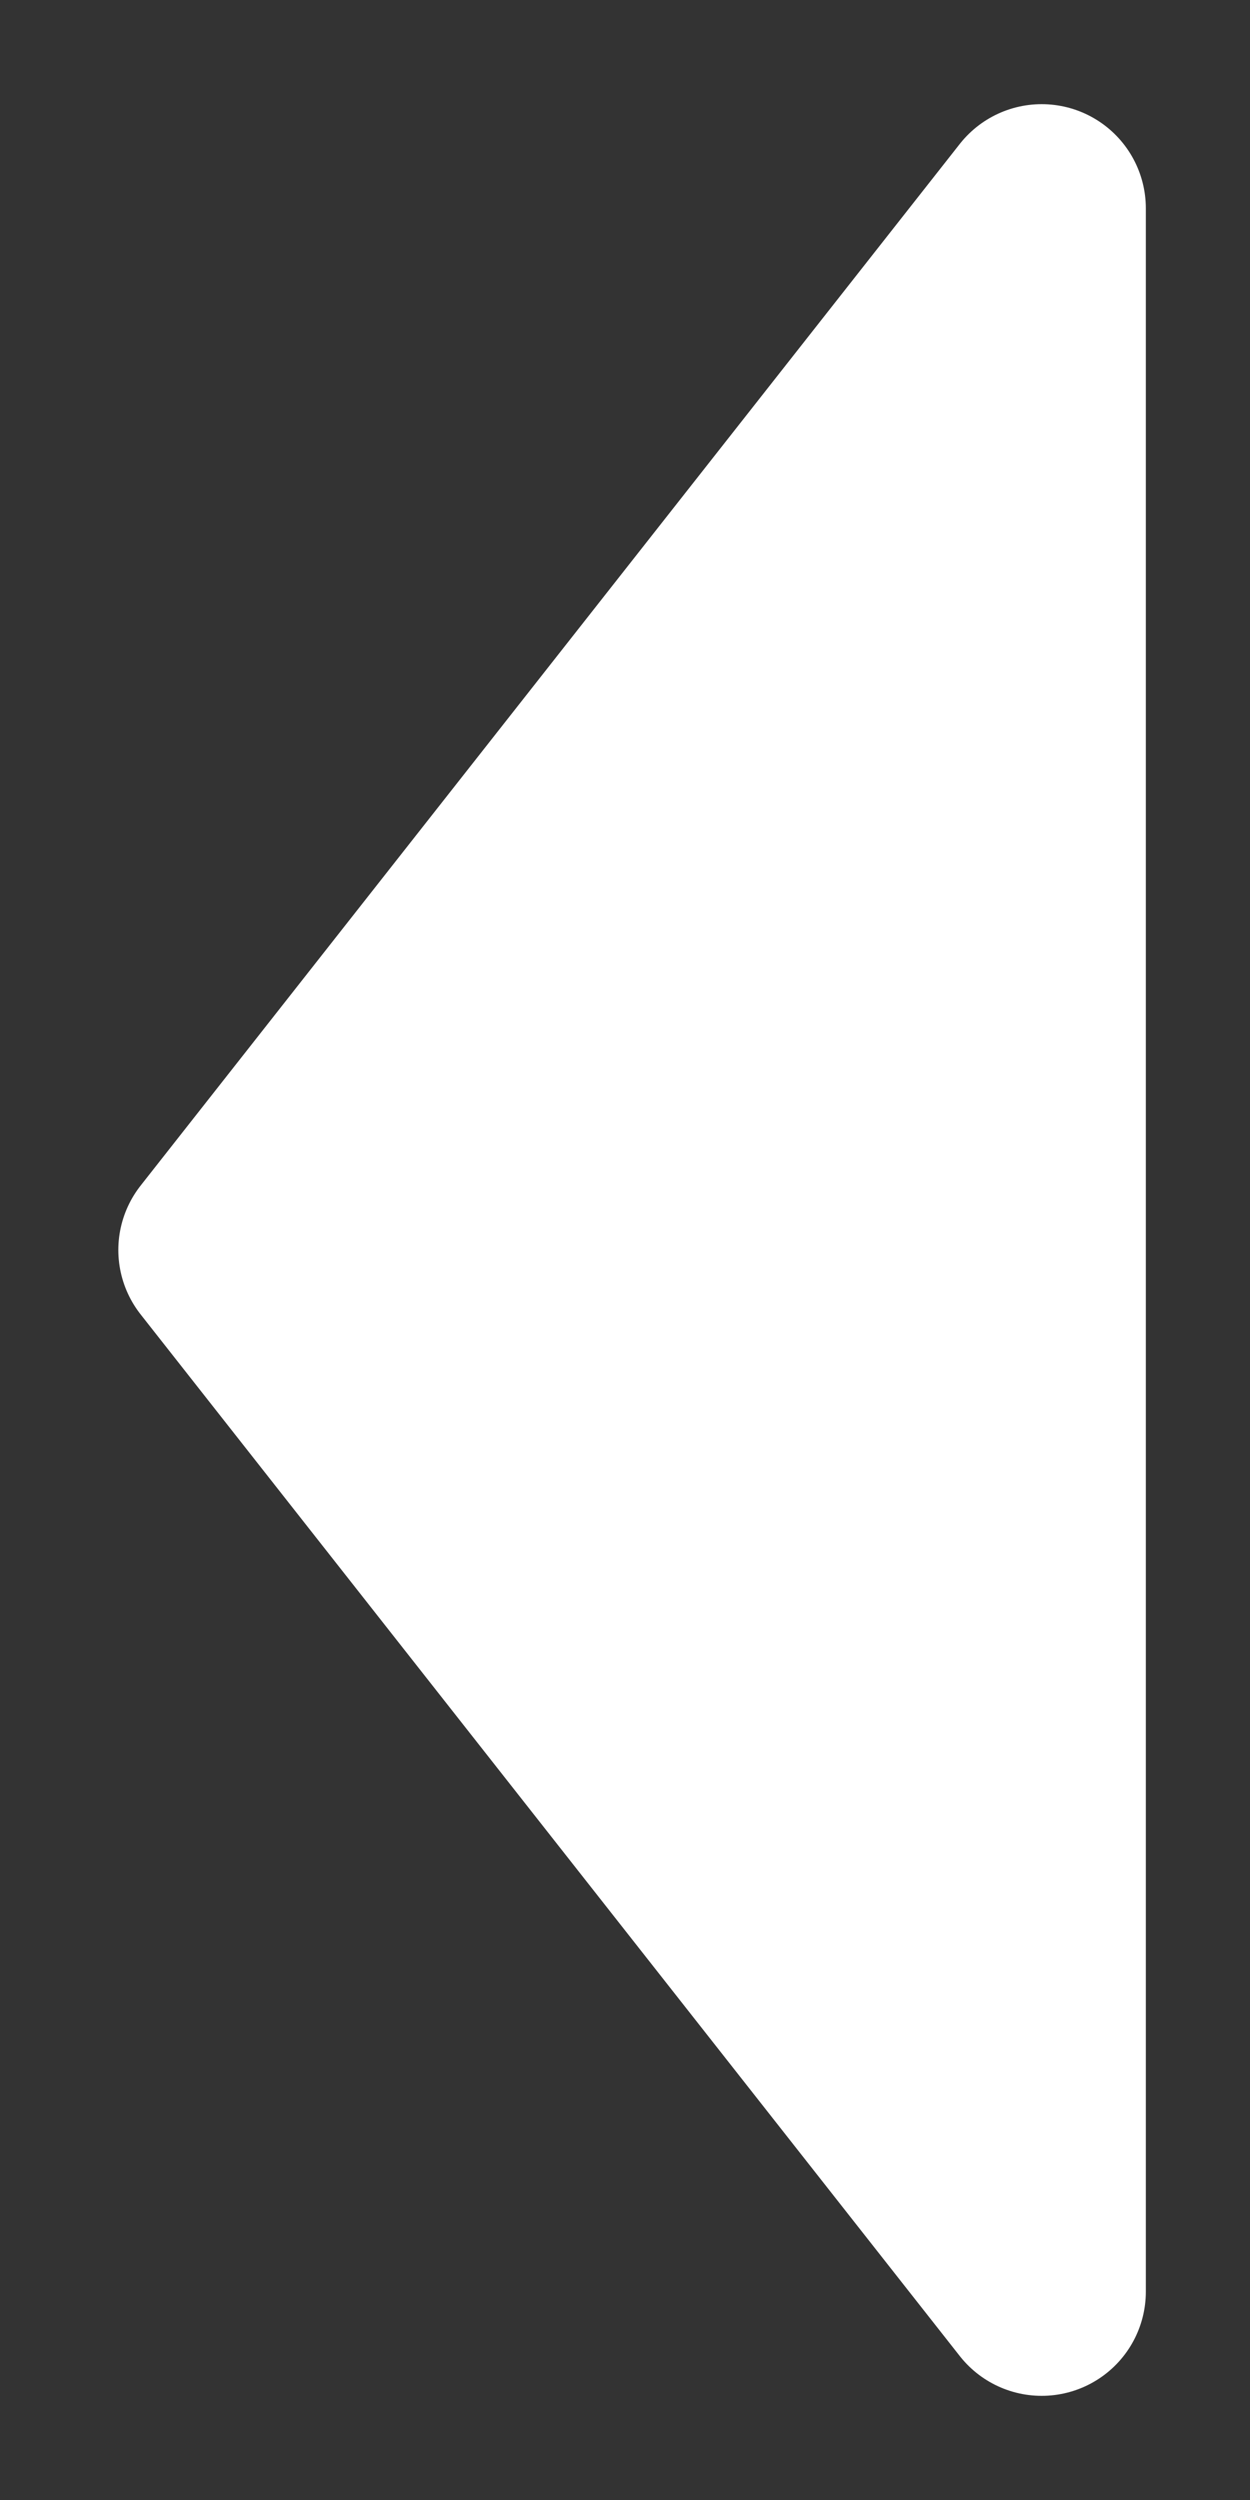 <svg width="6" height="12" viewBox="0 0 6 12" fill="none" xmlns="http://www.w3.org/2000/svg">
<rect x="0" y="0" width="6" height="12" fill="#333333" stroke="none"/>
<path d="M5 1L1.068 6L5 11V1Z" fill="white" stroke="white" stroke-linecap="round" stroke-linejoin="round"/>
</svg>
